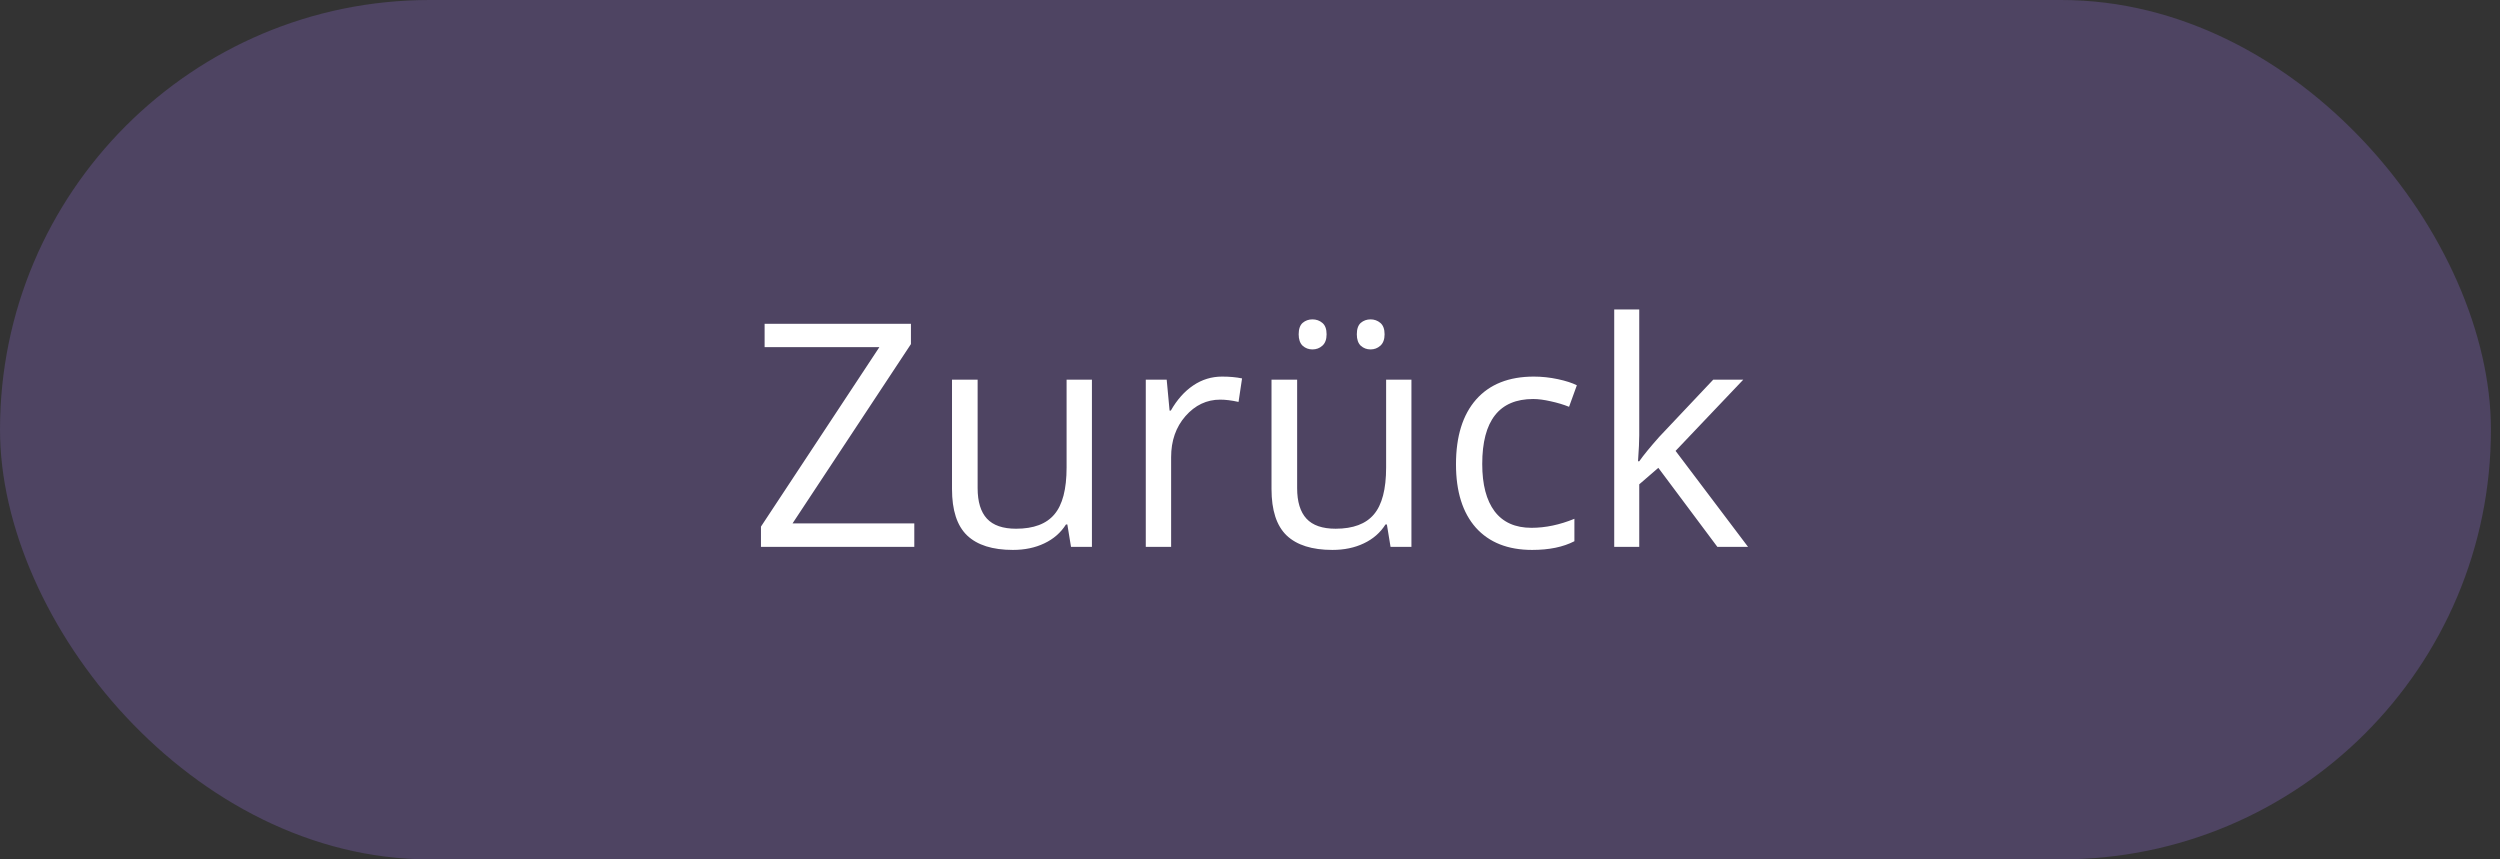 <svg width="96" height="33" viewBox="0 0 96 33" fill="none" xmlns="http://www.w3.org/2000/svg">
<rect x="0" y="0" width="96" height="33" fill="#333333" stroke="none"/>
<rect width="95.652" height="33" rx="16.5" fill="#6B5795" fill-opacity="0.48"/>
<path d="M35.109 21H29.221V20.221L33.768 13.33H29.361V12.434H34.98V13.213L30.434 20.098H35.109V21ZM37.541 14.578V18.744C37.541 19.268 37.66 19.658 37.898 19.916C38.137 20.174 38.51 20.303 39.018 20.303C39.69 20.303 40.18 20.119 40.488 19.752C40.801 19.385 40.957 18.785 40.957 17.953V14.578H41.93V21H41.127L40.986 20.139H40.934C40.734 20.455 40.457 20.697 40.102 20.865C39.75 21.033 39.348 21.117 38.895 21.117C38.113 21.117 37.527 20.932 37.137 20.561C36.75 20.189 36.557 19.596 36.557 18.779V14.578H37.541ZM46.928 14.461C47.213 14.461 47.469 14.484 47.695 14.531L47.56 15.434C47.295 15.375 47.06 15.346 46.857 15.346C46.338 15.346 45.893 15.557 45.522 15.979C45.154 16.4 44.971 16.926 44.971 17.555V21H43.998V14.578H44.801L44.912 15.768H44.959C45.197 15.35 45.484 15.027 45.82 14.801C46.156 14.574 46.525 14.461 46.928 14.461ZM49.81 14.578V18.744C49.81 19.268 49.93 19.658 50.168 19.916C50.406 20.174 50.779 20.303 51.287 20.303C51.959 20.303 52.449 20.119 52.758 19.752C53.07 19.385 53.227 18.785 53.227 17.953V14.578H54.199V21H53.397L53.256 20.139H53.203C53.004 20.455 52.727 20.697 52.371 20.865C52.02 21.033 51.617 21.117 51.164 21.117C50.383 21.117 49.797 20.932 49.406 20.561C49.02 20.189 48.826 19.596 48.826 18.779V14.578H49.81ZM49.869 12.838C49.869 12.635 49.92 12.488 50.022 12.398C50.127 12.309 50.252 12.264 50.397 12.264C50.545 12.264 50.672 12.309 50.777 12.398C50.887 12.488 50.941 12.635 50.941 12.838C50.941 13.033 50.887 13.18 50.777 13.277C50.672 13.371 50.545 13.418 50.397 13.418C50.252 13.418 50.127 13.371 50.022 13.277C49.92 13.18 49.869 13.033 49.869 12.838ZM52.102 12.838C52.102 12.635 52.152 12.488 52.254 12.398C52.359 12.309 52.484 12.264 52.629 12.264C52.773 12.264 52.898 12.309 53.004 12.398C53.113 12.488 53.168 12.635 53.168 12.838C53.168 13.033 53.113 13.18 53.004 13.277C52.898 13.371 52.773 13.418 52.629 13.418C52.484 13.418 52.359 13.371 52.254 13.277C52.152 13.18 52.102 13.033 52.102 12.838ZM58.834 21.117C57.904 21.117 57.184 20.832 56.672 20.262C56.164 19.688 55.91 18.877 55.91 17.83C55.91 16.756 56.168 15.926 56.684 15.34C57.203 14.754 57.941 14.461 58.898 14.461C59.207 14.461 59.516 14.494 59.824 14.56C60.133 14.627 60.375 14.705 60.551 14.795L60.252 15.621C60.037 15.535 59.803 15.465 59.549 15.41C59.295 15.352 59.07 15.322 58.875 15.322C57.57 15.322 56.918 16.154 56.918 17.818C56.918 18.607 57.076 19.213 57.393 19.635C57.713 20.057 58.185 20.268 58.81 20.268C59.346 20.268 59.895 20.152 60.457 19.922V20.783C60.027 21.006 59.486 21.117 58.834 21.117ZM62.947 17.713C63.115 17.475 63.371 17.162 63.715 16.775L65.789 14.578H66.943L64.342 17.314L67.125 21H65.947L63.68 17.965L62.947 18.598V21H61.986V11.883H62.947V16.717C62.947 16.932 62.932 17.264 62.9 17.713H62.947Z" fill="white"/>
</svg>
